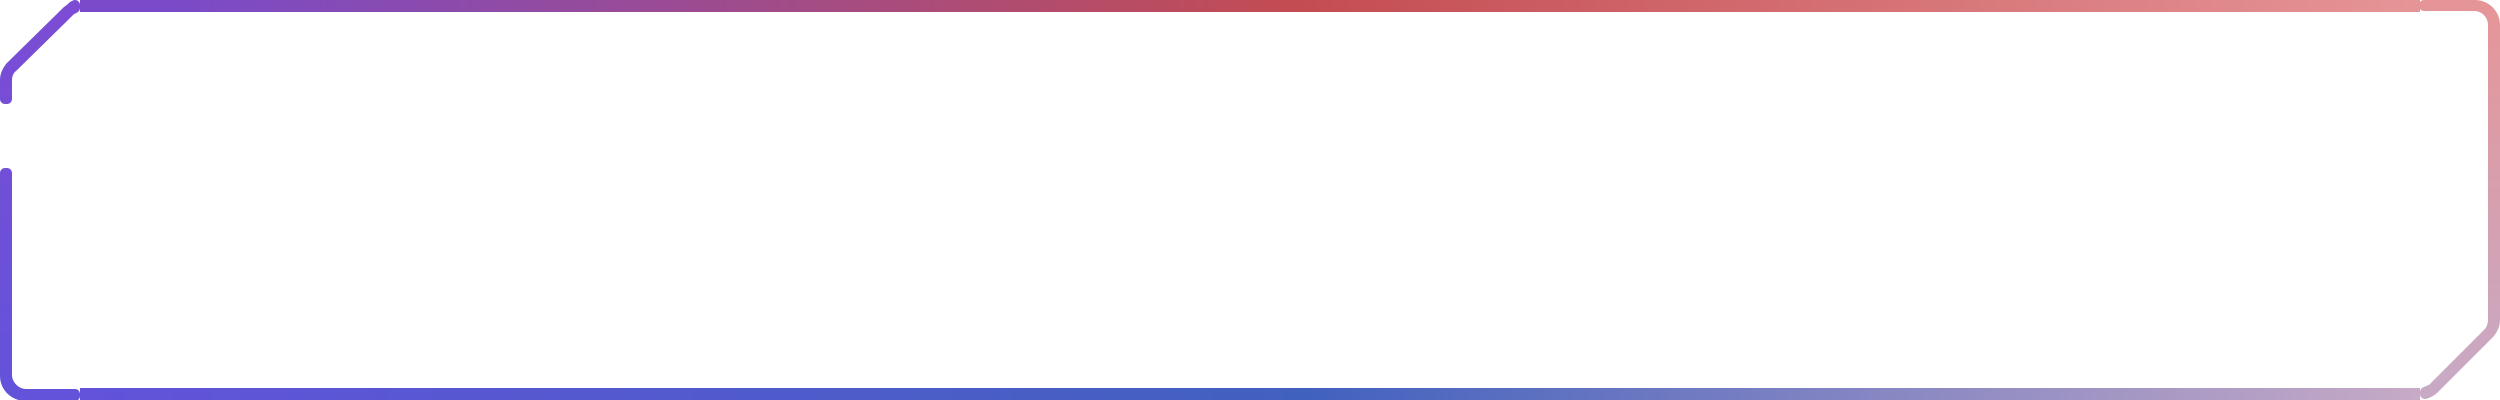<?xml version="1.0" encoding="utf-8"?>
<!-- Generator: Adobe Illustrator 24.2.1, SVG Export Plug-In . SVG Version: 6.00 Build 0)  -->
<svg version="1.1" id="Layer_1" xmlns="http://www.w3.org/2000/svg" xmlns:xlink="http://www.w3.org/1999/xlink" x="0px" y="0px"
	 viewBox="0 0 250 40" style="enable-background:new 0 0 250 40;" xml:space="preserve">
<style type="text/css">
	.st0{fill:none;stroke:url(#SVGID_1_);stroke-linecap:round;stroke-linejoin:round;}
	.st1{fill:none;stroke:url(#SVGID_2_);}
	.st2{fill:none;stroke:url(#SVGID_3_);}
	.st3{fill:none;stroke:url(#SVGID_4_);stroke-linecap:round;stroke-linejoin:round;}
</style>
<linearGradient id="SVGID_1_" gradientUnits="userSpaceOnUse" x1="4" y1="42" x2="4" y2="2" gradientTransform="matrix(1 0 0 -1 0 42)">
	<stop  offset="0" style="stop-color:#7D4CD4"/>
	<stop  offset="1" style="stop-color:#6253DA"/>
</linearGradient>
<path class="st0" d="M0.7,17.3v20.2c0,1,0.9,1.9,1.9,1.9h4.9v0.2H2.6c-1.2,0-2.1-0.9-2.1-2V17.3H0.7z M7.5,0.8
	c-0.1,0-0.1,0.1-0.2,0.1C7.2,0.9,7.2,1,7.1,1L6.9,1.2L1.3,6.7C0.9,7,0.7,7.5,0.7,8v1.9H0.5V8c0-0.5,0.2-0.9,0.5-1.3l0.1-0.1l5.6-5.5
	C7,0.9,7.2,0.7,7.3,0.6c0,0,0.1,0,0.2-0.1V0.8z"/>
<linearGradient id="SVGID_2_" gradientUnits="userSpaceOnUse" x1="15.944" y1="41.417" x2="242" y2="41.417" gradientTransform="matrix(1 0 0 -1 0 42)">
	<stop  offset="0" style="stop-color:#794BCA"/>
	<stop  offset="0.502" style="stop-color:#C34C52"/>
	<stop  offset="1" style="stop-color:#E69597"/>
</linearGradient>
<path class="st1" d="M241.5,0.5v0.2H8.5V0.5H241.5z"/>
<linearGradient id="SVGID_3_" gradientUnits="userSpaceOnUse" x1="242.013" y1="2.569" x2="8.013" y2="2.57" gradientTransform="matrix(1 0 0 -1 0 42)">
	<stop  offset="0" style="stop-color:#C7AAC6"/>
	<stop  offset="0.476" style="stop-color:#4161BF"/>
	<stop  offset="1" style="stop-color:#6253DA"/>
</linearGradient>
<path class="st2" d="M241.5,39.3v0.2H8.5v-0.2H241.5z"/>
<linearGradient id="SVGID_4_" gradientUnits="userSpaceOnUse" x1="246" y1="42" x2="246" y2="2" gradientTransform="matrix(1 0 0 -1 0 42)">
	<stop  offset="0" style="stop-color:#E69597"/>
	<stop  offset="1" style="stop-color:#C7AAC6"/>
</linearGradient>
<path class="st3" d="M247.5,0.5c1.1,0,2,0.9,2,2V32c0,0.5-0.2,0.9-0.5,1.3l-0.1,0.1l-5.5,5.5c-0.3,0.3-0.6,0.4-0.9,0.5v-0.2
	c0.2-0.1,0.5-0.2,0.7-0.3l0.1-0.1l5.5-5.5c0.3-0.3,0.5-0.8,0.5-1.3V2.5c0-1-0.8-1.9-1.9-1.9h-5V0.5H247.5z"/>
</svg>
